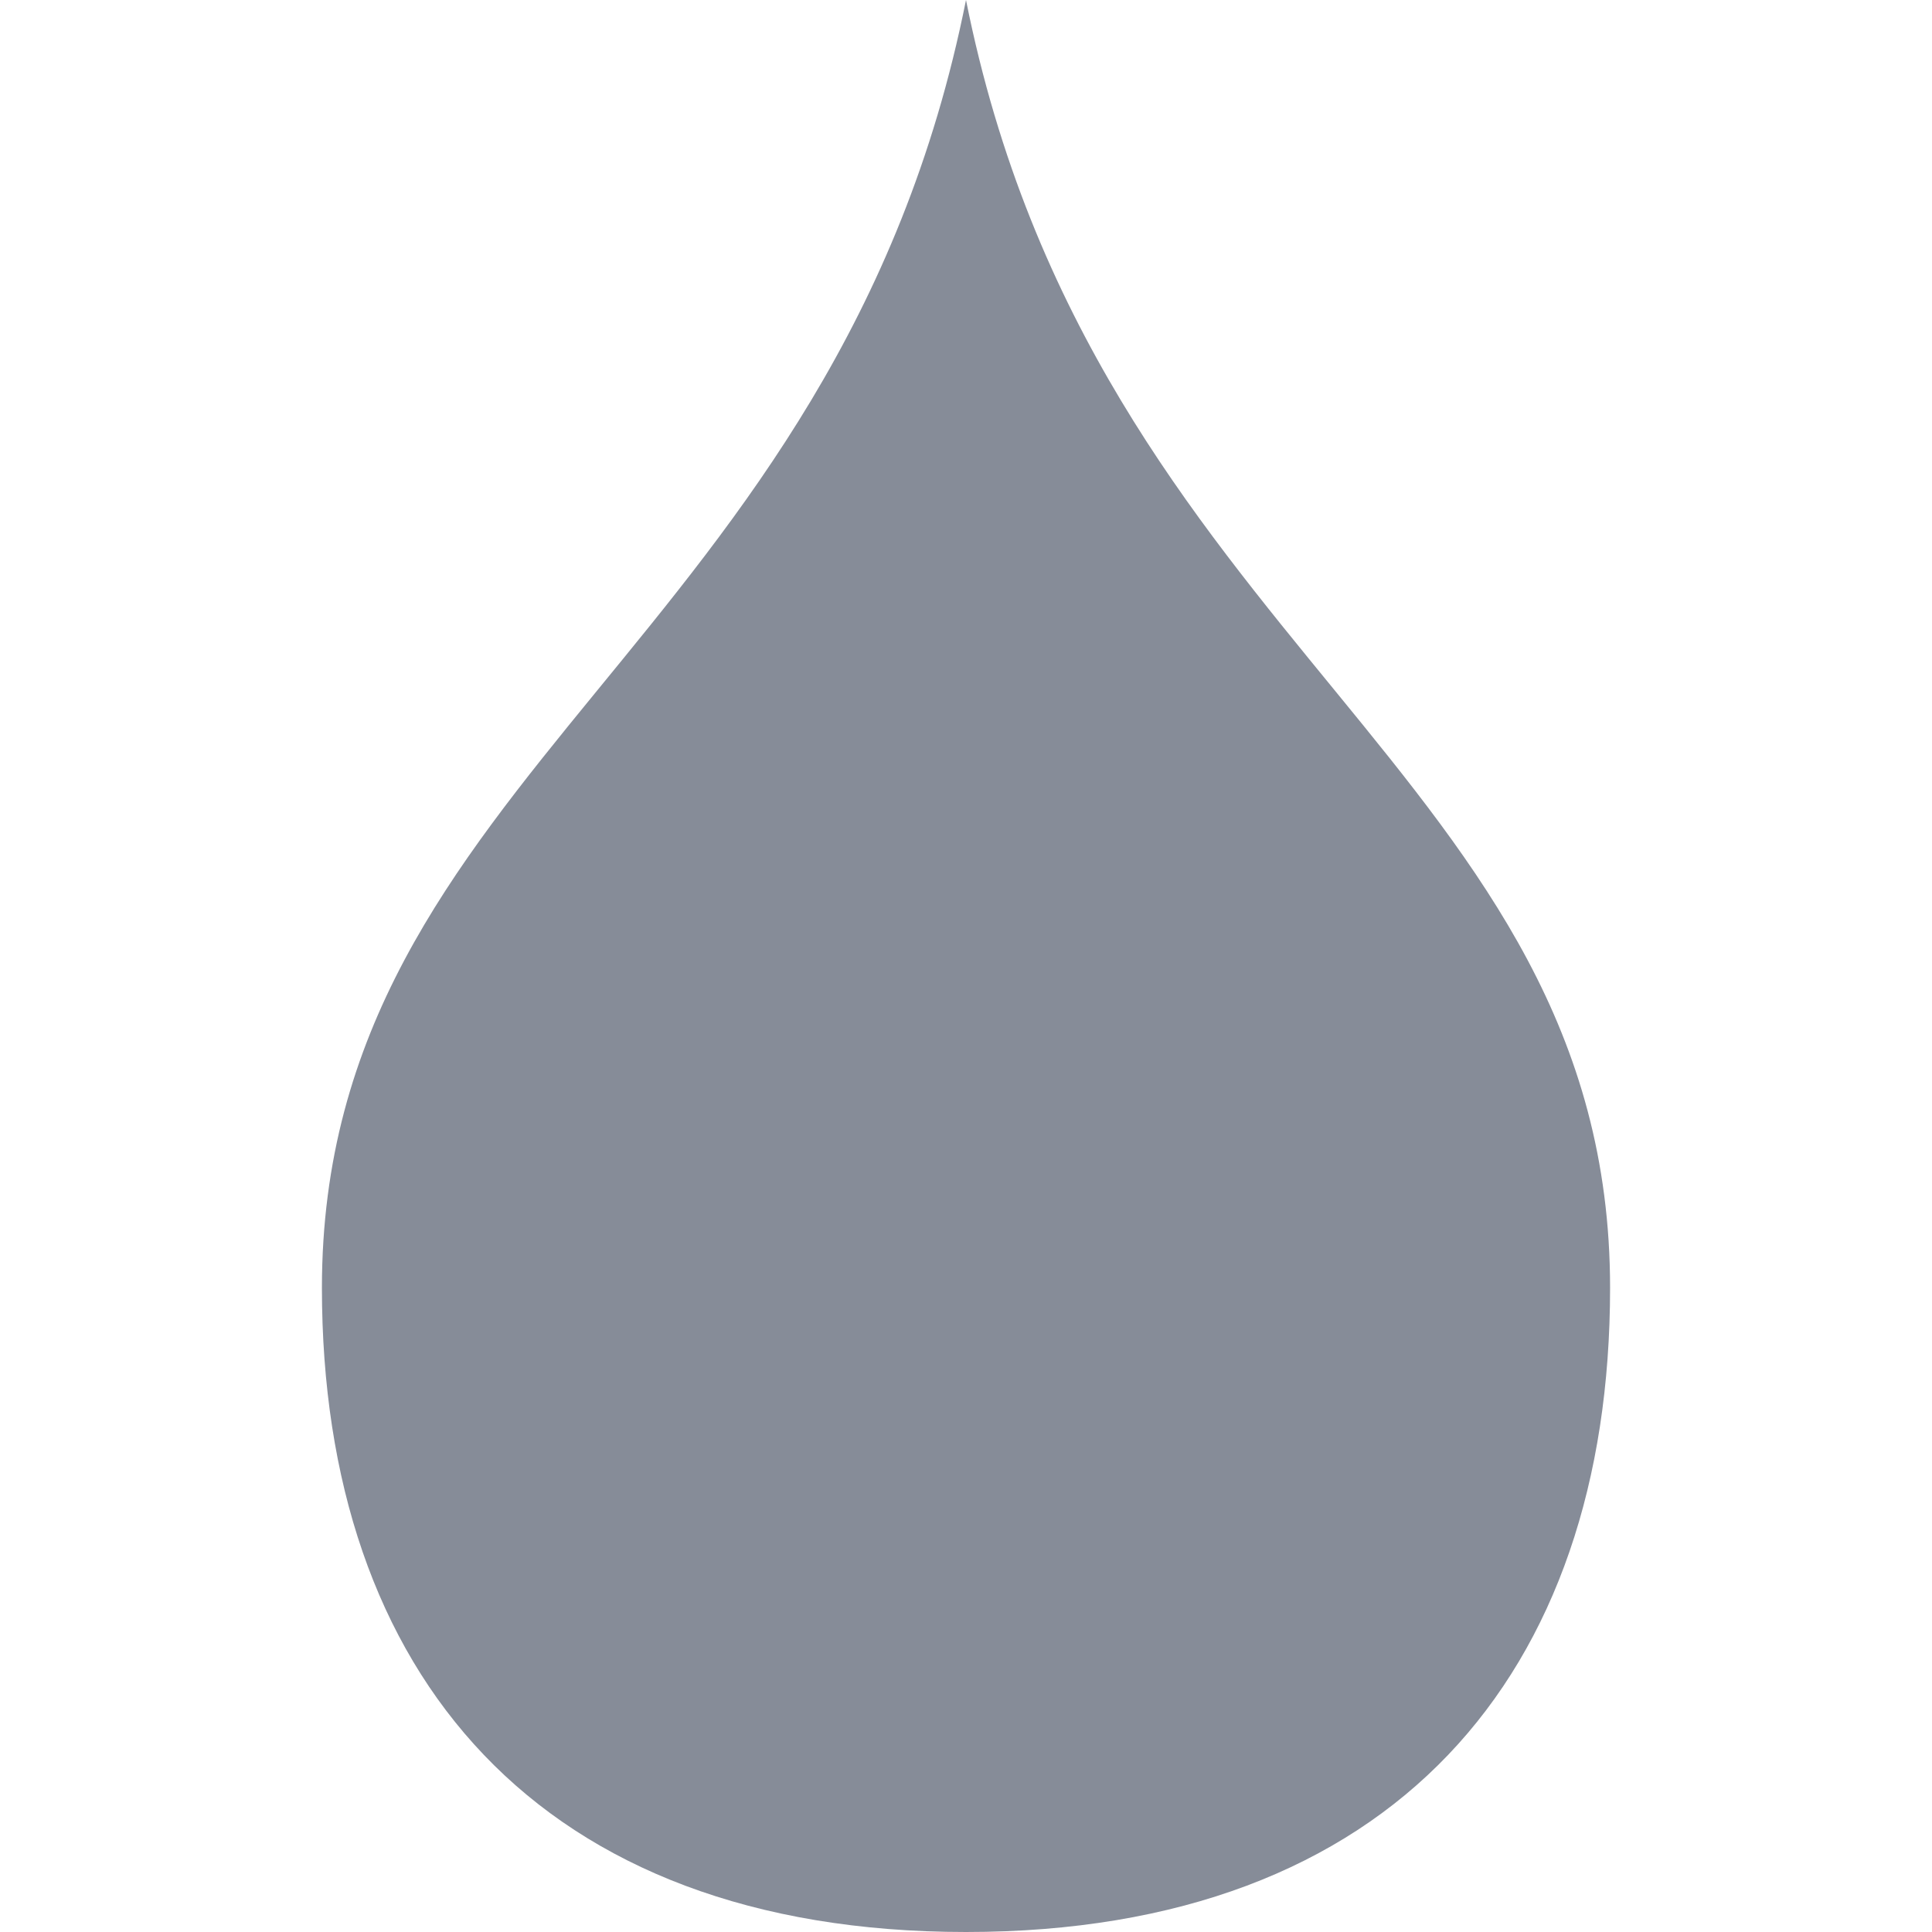 <?xml version="1.0" encoding="UTF-8"?>
<svg xmlns="http://www.w3.org/2000/svg" xmlns:xlink="http://www.w3.org/1999/xlink" width="32pt" height="32pt" viewBox="0 0 32 32" version="1.1">
<g id="surface1">
<path style=" stroke:none;fill-rule:nonzero;fill:rgb(52.549%,54.902%,59.608%);fill-opacity:1;" d="M 26.668 21.332 C 26.668 27.734 23.07 32 16 32 C 8.93 32 5.332 27.734 5.332 21.332 C 5.332 12.801 13.867 10.668 16 0 C 18.133 10.668 26.668 12.801 26.668 21.332 Z M 26.668 21.332 "/>
</g>
</svg>
